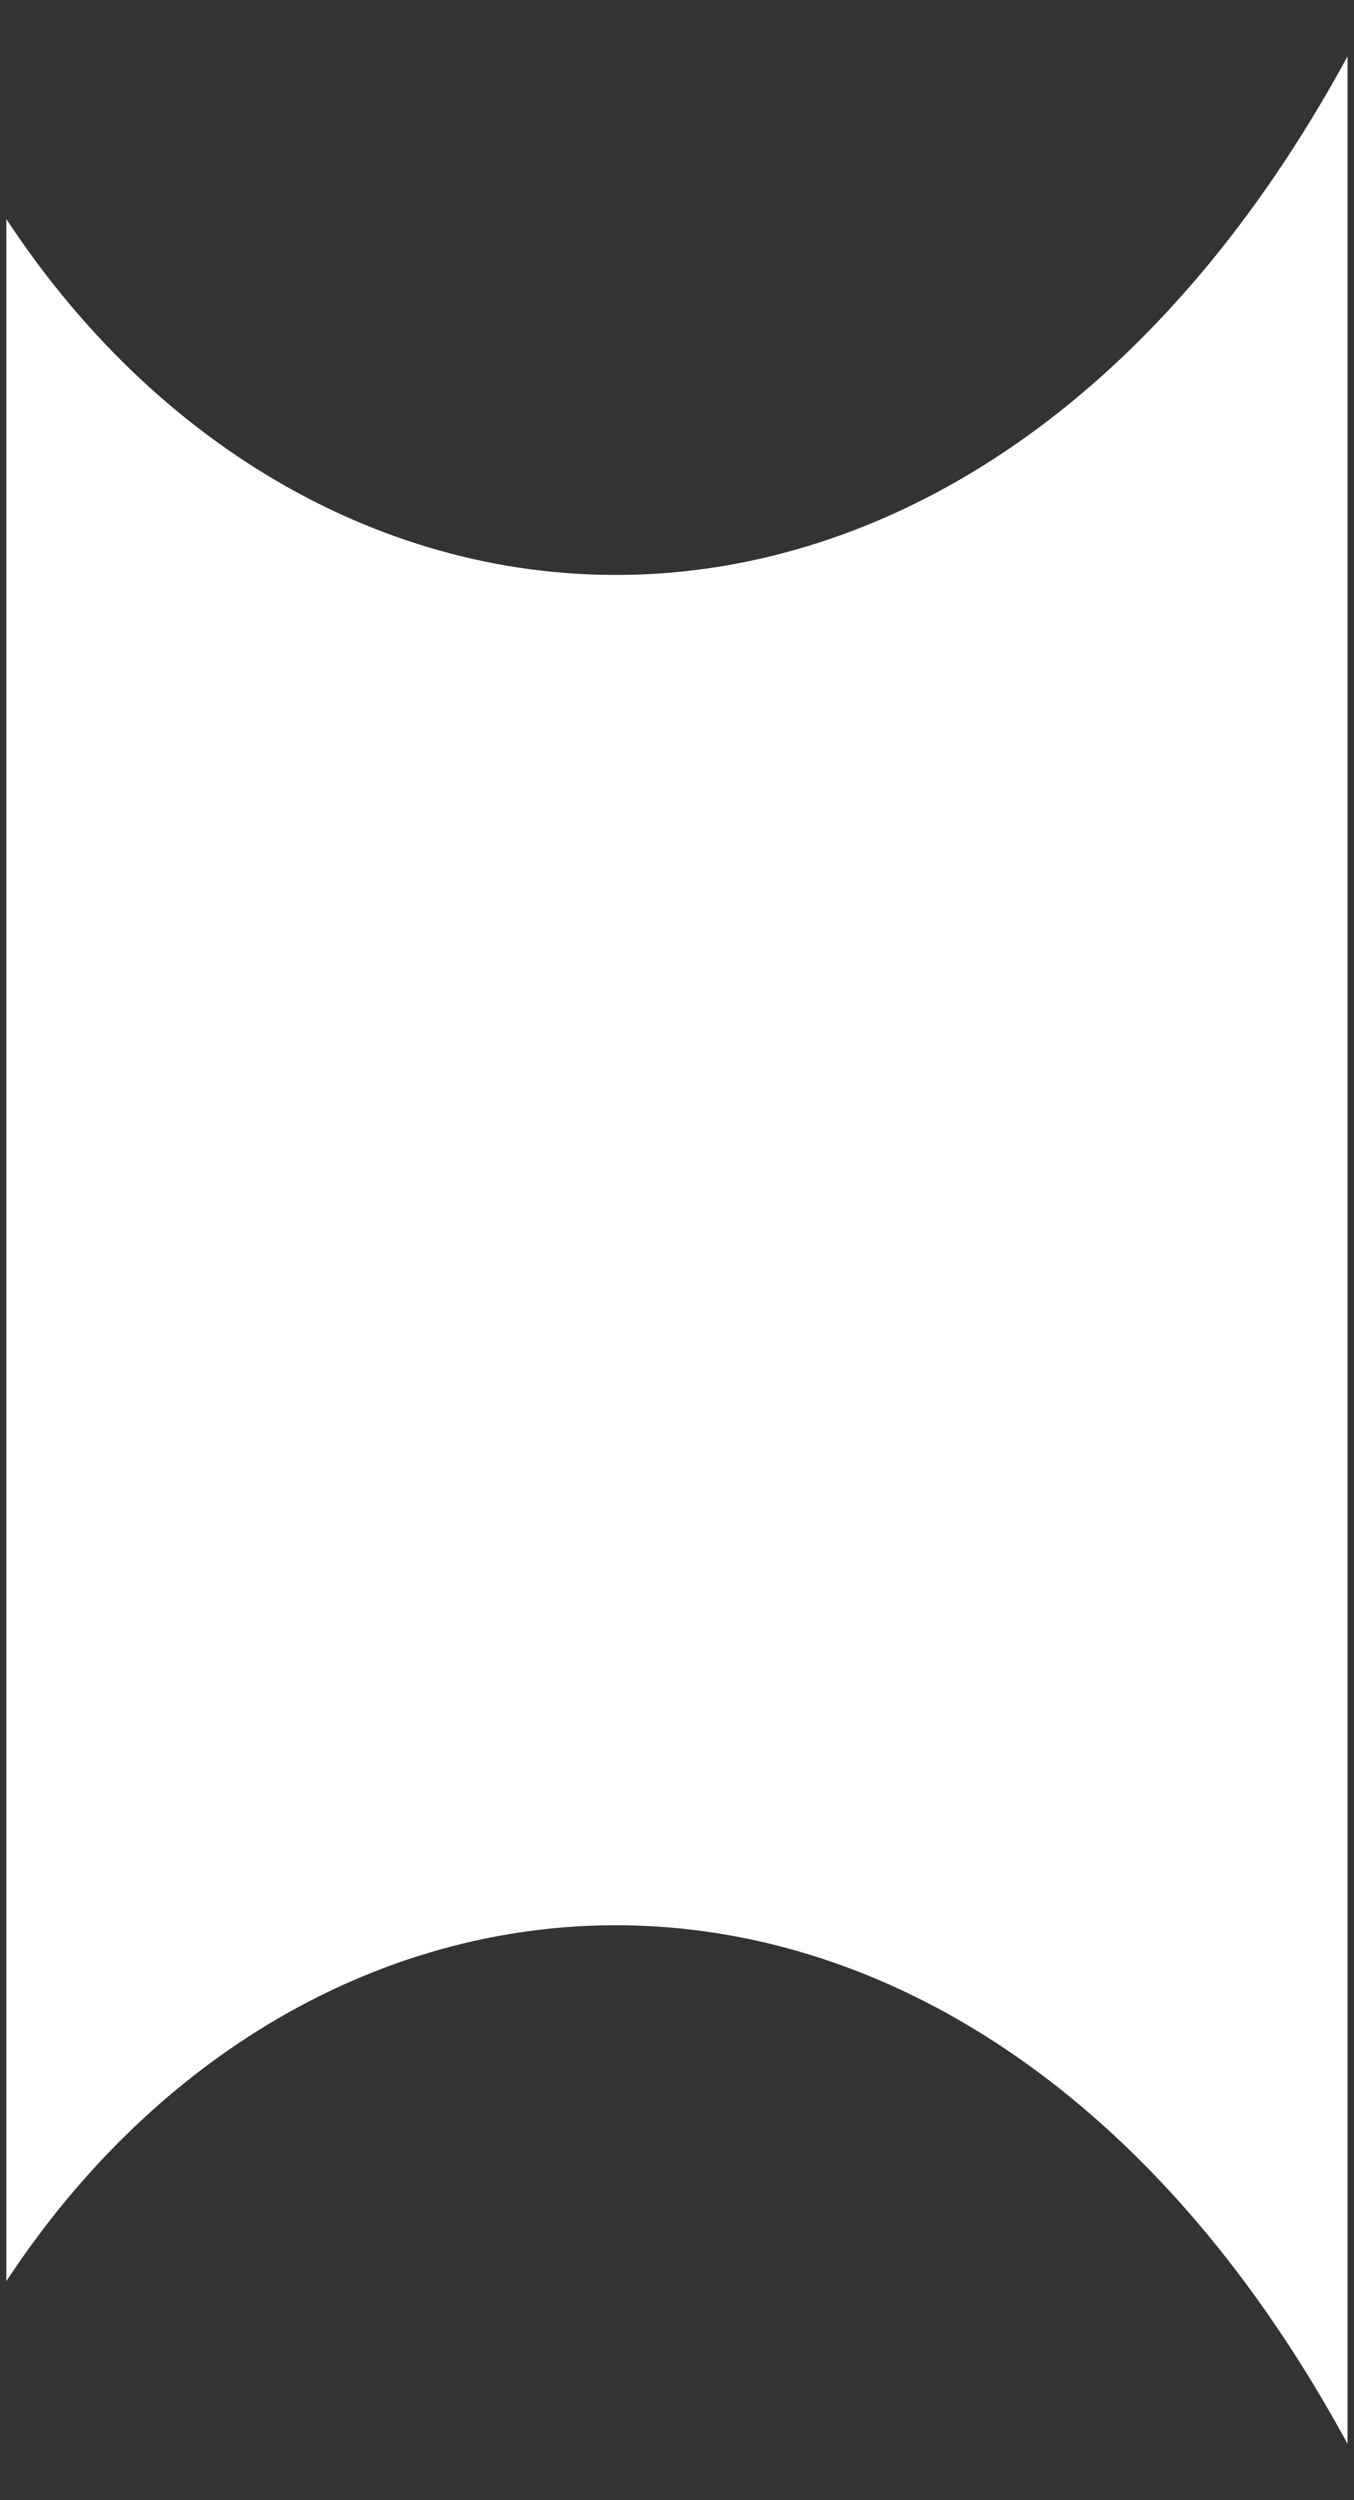 <svg width="13" height="24" viewBox="0 0 13 24" fill="none" xmlns="http://www.w3.org/2000/svg">
<rect x="0" y="0" width="13" height="24" fill="#333333" stroke="none"/>
<path d="M0.061 21.897C3.117 17.253 9.399 16.946 12.938 23.459V0.541C9.399 7.054 3.117 6.747 0.061 2.103V21.897Z" fill="white"/>
</svg>
